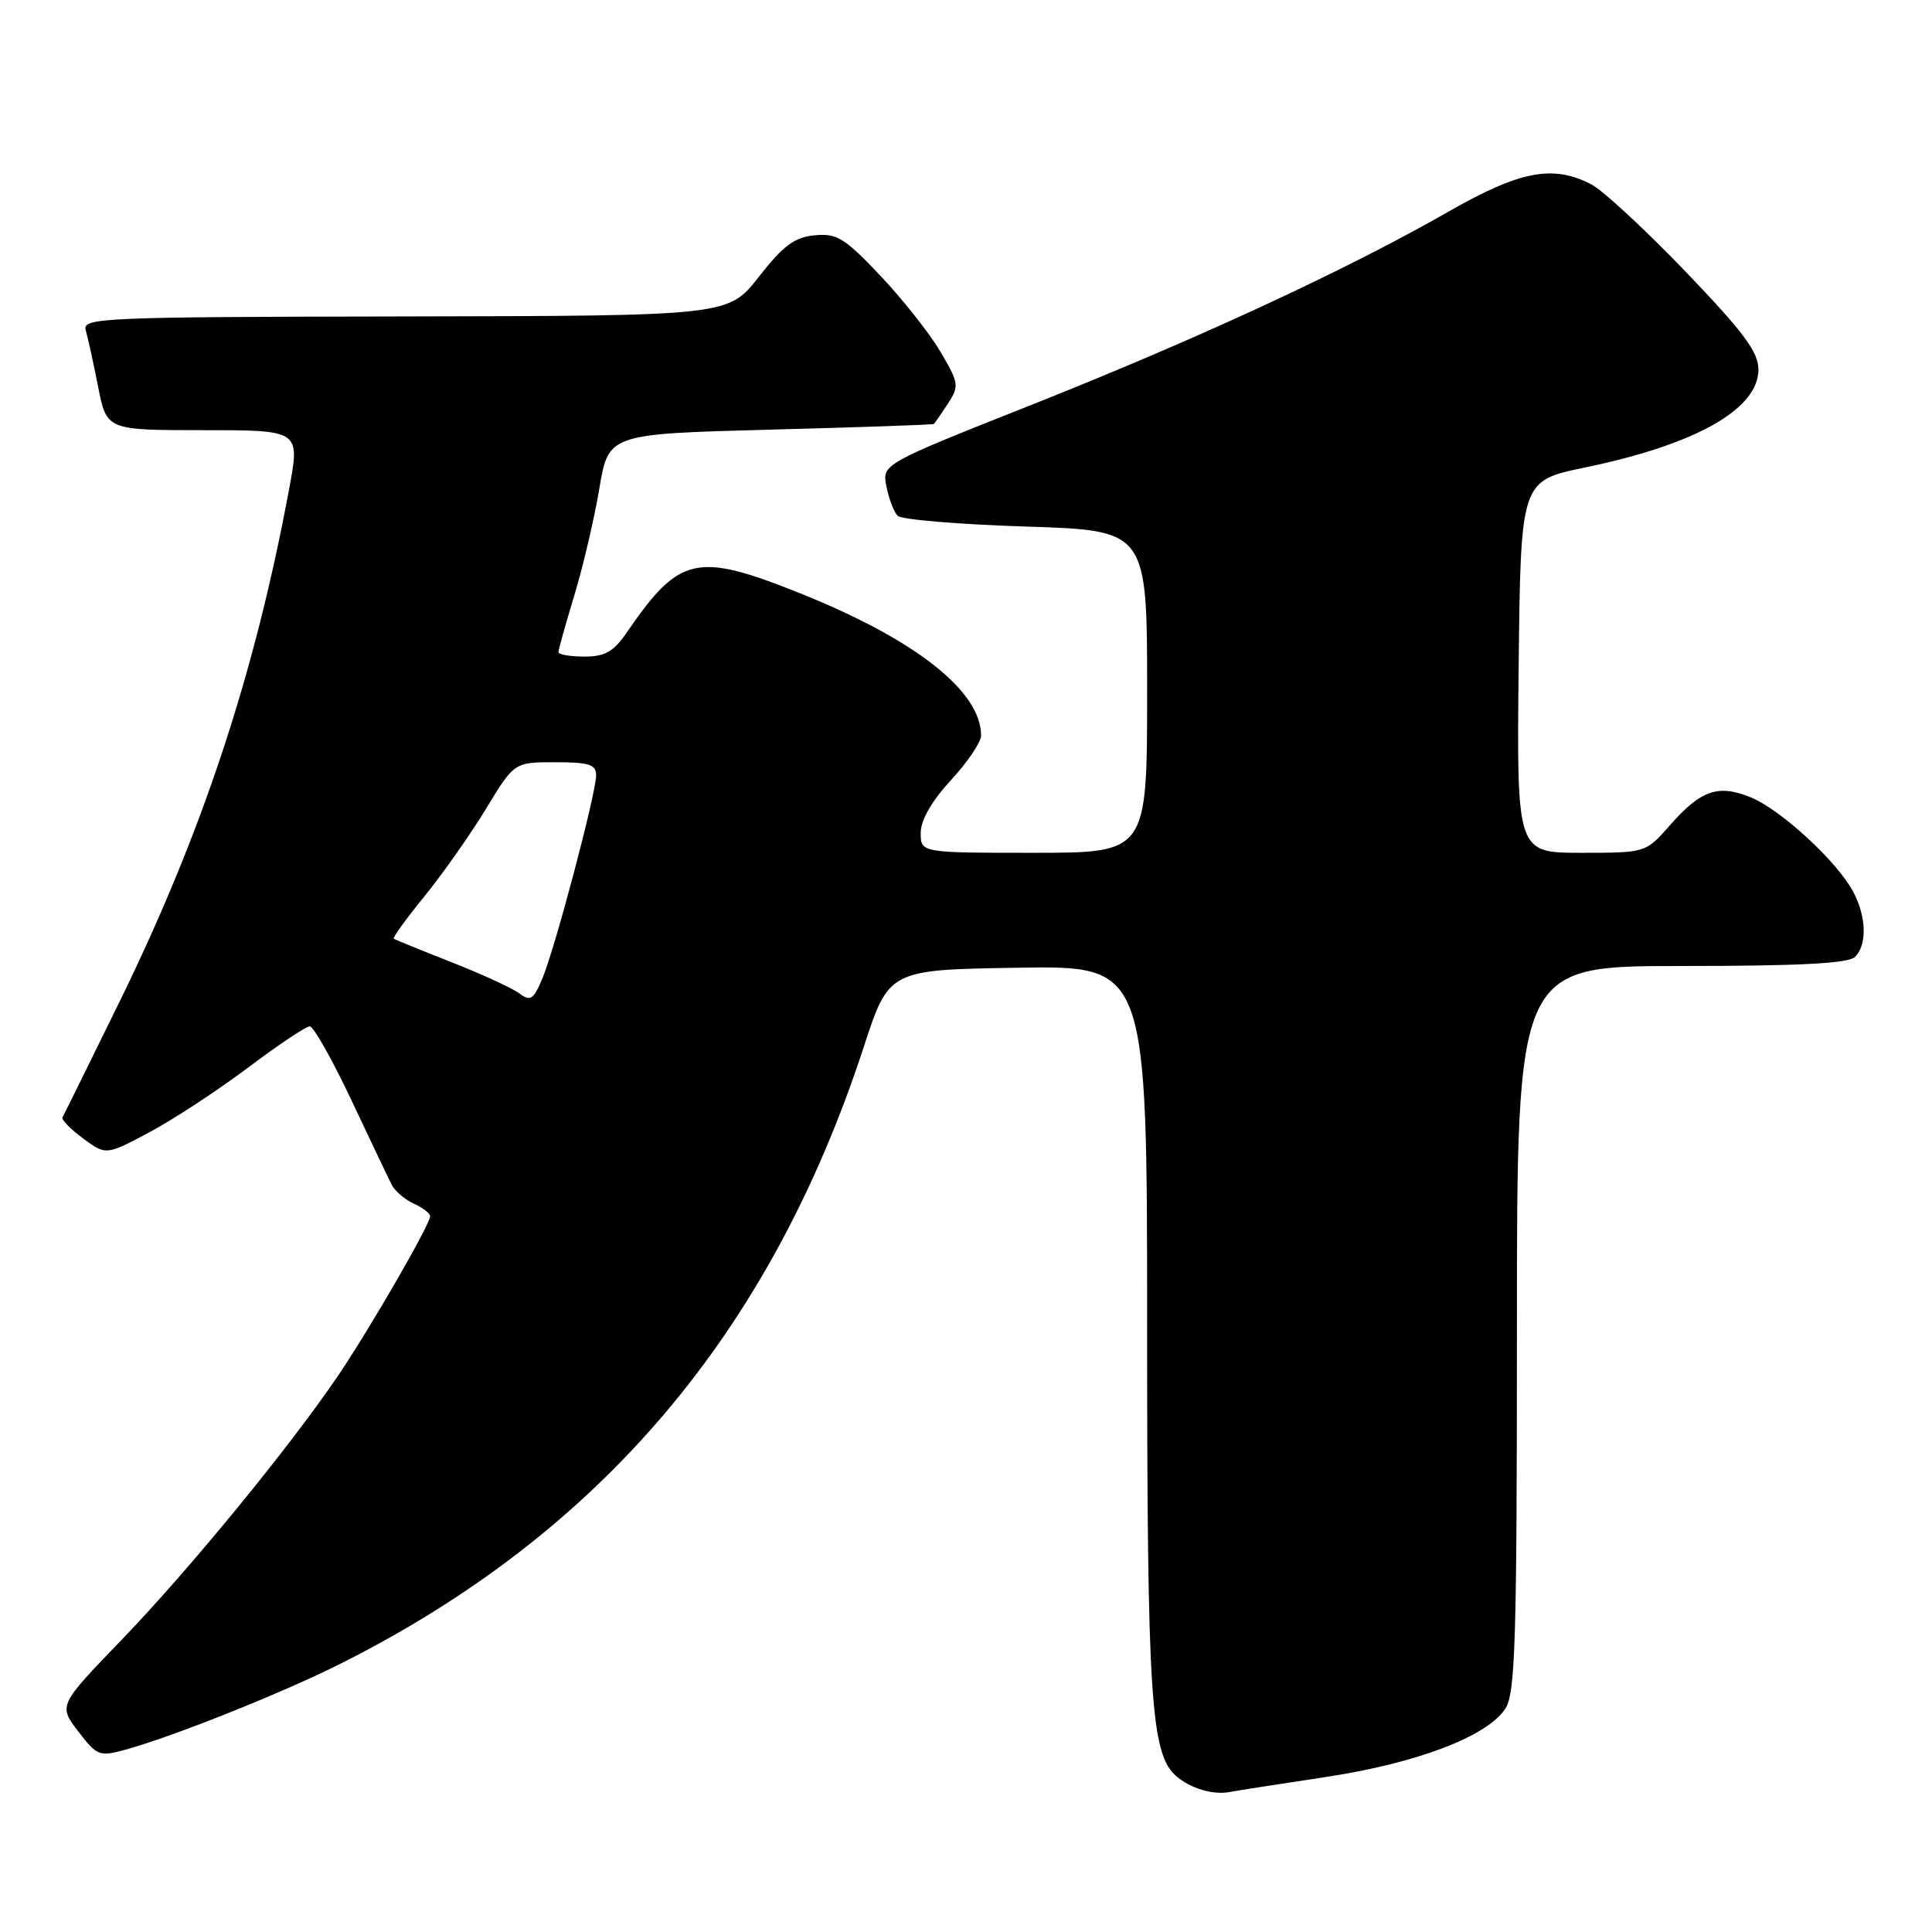 <?xml version="1.0" encoding="UTF-8" standalone="no"?>
<!DOCTYPE svg PUBLIC "-//W3C//DTD SVG 1.1//EN" "http://www.w3.org/Graphics/SVG/1.1/DTD/svg11.dtd" >
<svg xmlns="http://www.w3.org/2000/svg" xmlns:xlink="http://www.w3.org/1999/xlink" version="1.1" viewBox="0 0 256 256">
 <g >
 <path fill="currentColor"
d=" M 175.50 235.49 C 187.64 233.67 197.05 230.11 199.46 226.41 C 200.79 224.39 201.00 217.55 201.00 176.04 C 201.00 128.00 201.00 128.00 222.80 128.00 C 238.42 128.00 244.94 127.66 245.80 126.80 C 247.41 125.19 247.32 121.50 245.58 118.20 C 243.48 114.20 236.00 107.30 232.00 105.66 C 227.66 103.88 225.37 104.68 221.23 109.40 C 218.06 113.00 218.06 113.00 209.51 113.00 C 200.97 113.00 200.97 113.00 201.23 88.36 C 201.50 63.71 201.50 63.71 210.00 61.95 C 224.69 58.91 233.00 54.22 233.00 48.97 C 233.00 46.64 231.05 44.02 223.31 35.95 C 217.97 30.40 212.37 25.21 210.86 24.43 C 205.76 21.79 201.39 22.63 191.90 28.06 C 178.45 35.76 158.62 44.94 136.69 53.64 C 116.87 61.50 116.87 61.50 117.46 64.47 C 117.78 66.10 118.45 67.85 118.95 68.35 C 119.45 68.85 127.09 69.49 135.93 69.77 C 152.00 70.28 152.00 70.28 152.00 91.64 C 152.00 113.00 152.00 113.00 137.00 113.00 C 122.00 113.00 122.00 113.00 122.00 110.36 C 122.00 108.67 123.44 106.16 126.00 103.38 C 128.20 101.00 130.00 98.34 130.00 97.47 C 130.00 91.58 121.29 84.73 106.01 78.61 C 92.31 73.13 90.03 73.64 83.09 83.75 C 81.31 86.35 80.18 87.00 77.43 87.00 C 75.54 87.00 74.00 86.73 74.00 86.41 C 74.00 86.08 74.94 82.71 76.09 78.92 C 77.24 75.13 78.74 68.76 79.41 64.77 C 80.63 57.50 80.63 57.50 102.07 56.93 C 113.85 56.62 123.60 56.28 123.73 56.18 C 123.85 56.08 124.69 54.88 125.58 53.52 C 127.12 51.16 127.08 50.80 124.63 46.64 C 123.22 44.22 119.63 39.68 116.67 36.55 C 111.93 31.53 110.89 30.89 107.94 31.18 C 105.28 31.43 103.77 32.55 100.55 36.68 C 96.50 41.85 96.50 41.85 53.68 41.93 C 13.40 42.00 10.89 42.10 11.36 43.75 C 11.64 44.71 12.38 48.09 13.00 51.25 C 14.14 57.00 14.14 57.00 26.95 57.00 C 39.76 57.00 39.76 57.00 38.32 64.75 C 33.75 89.39 26.75 110.51 15.71 133.00 C 11.80 140.97 8.46 147.75 8.28 148.05 C 8.11 148.35 9.33 149.61 11.01 150.85 C 14.05 153.09 14.05 153.09 19.82 150.02 C 22.99 148.32 28.86 144.48 32.86 141.47 C 36.86 138.46 40.54 136.00 41.04 136.00 C 41.55 136.00 44.02 140.39 46.55 145.75 C 49.08 151.11 51.49 156.18 51.91 157.00 C 52.32 157.82 53.64 158.94 54.83 159.49 C 56.02 160.03 57.00 160.78 57.00 161.15 C 57.00 162.22 49.07 175.97 44.84 182.22 C 38.43 191.69 25.11 207.95 16.17 217.23 C 7.74 225.97 7.74 225.97 10.36 229.41 C 12.85 232.67 13.16 232.79 16.63 231.84 C 23.00 230.08 37.42 224.32 45.08 220.47 C 79.54 203.18 102.04 176.67 114.43 138.79 C 117.79 128.50 117.79 128.50 134.90 128.23 C 152.00 127.95 152.00 127.95 152.00 175.93 C 152.00 224.83 152.48 232.35 155.81 235.30 C 157.71 236.98 160.76 237.89 163.00 237.44 C 163.82 237.28 169.45 236.40 175.50 235.49 Z  M 68.81 131.63 C 67.88 130.93 63.83 129.07 59.81 127.49 C 55.79 125.91 52.35 124.51 52.17 124.39 C 51.99 124.27 53.81 121.75 56.23 118.78 C 58.64 115.82 62.31 110.60 64.38 107.20 C 68.14 101.00 68.14 101.00 73.57 101.00 C 78.08 101.00 79.00 101.30 78.99 102.75 C 78.98 105.14 73.51 125.80 71.84 129.72 C 70.68 132.47 70.27 132.72 68.81 131.63 Z "/>
</g>
</svg>
